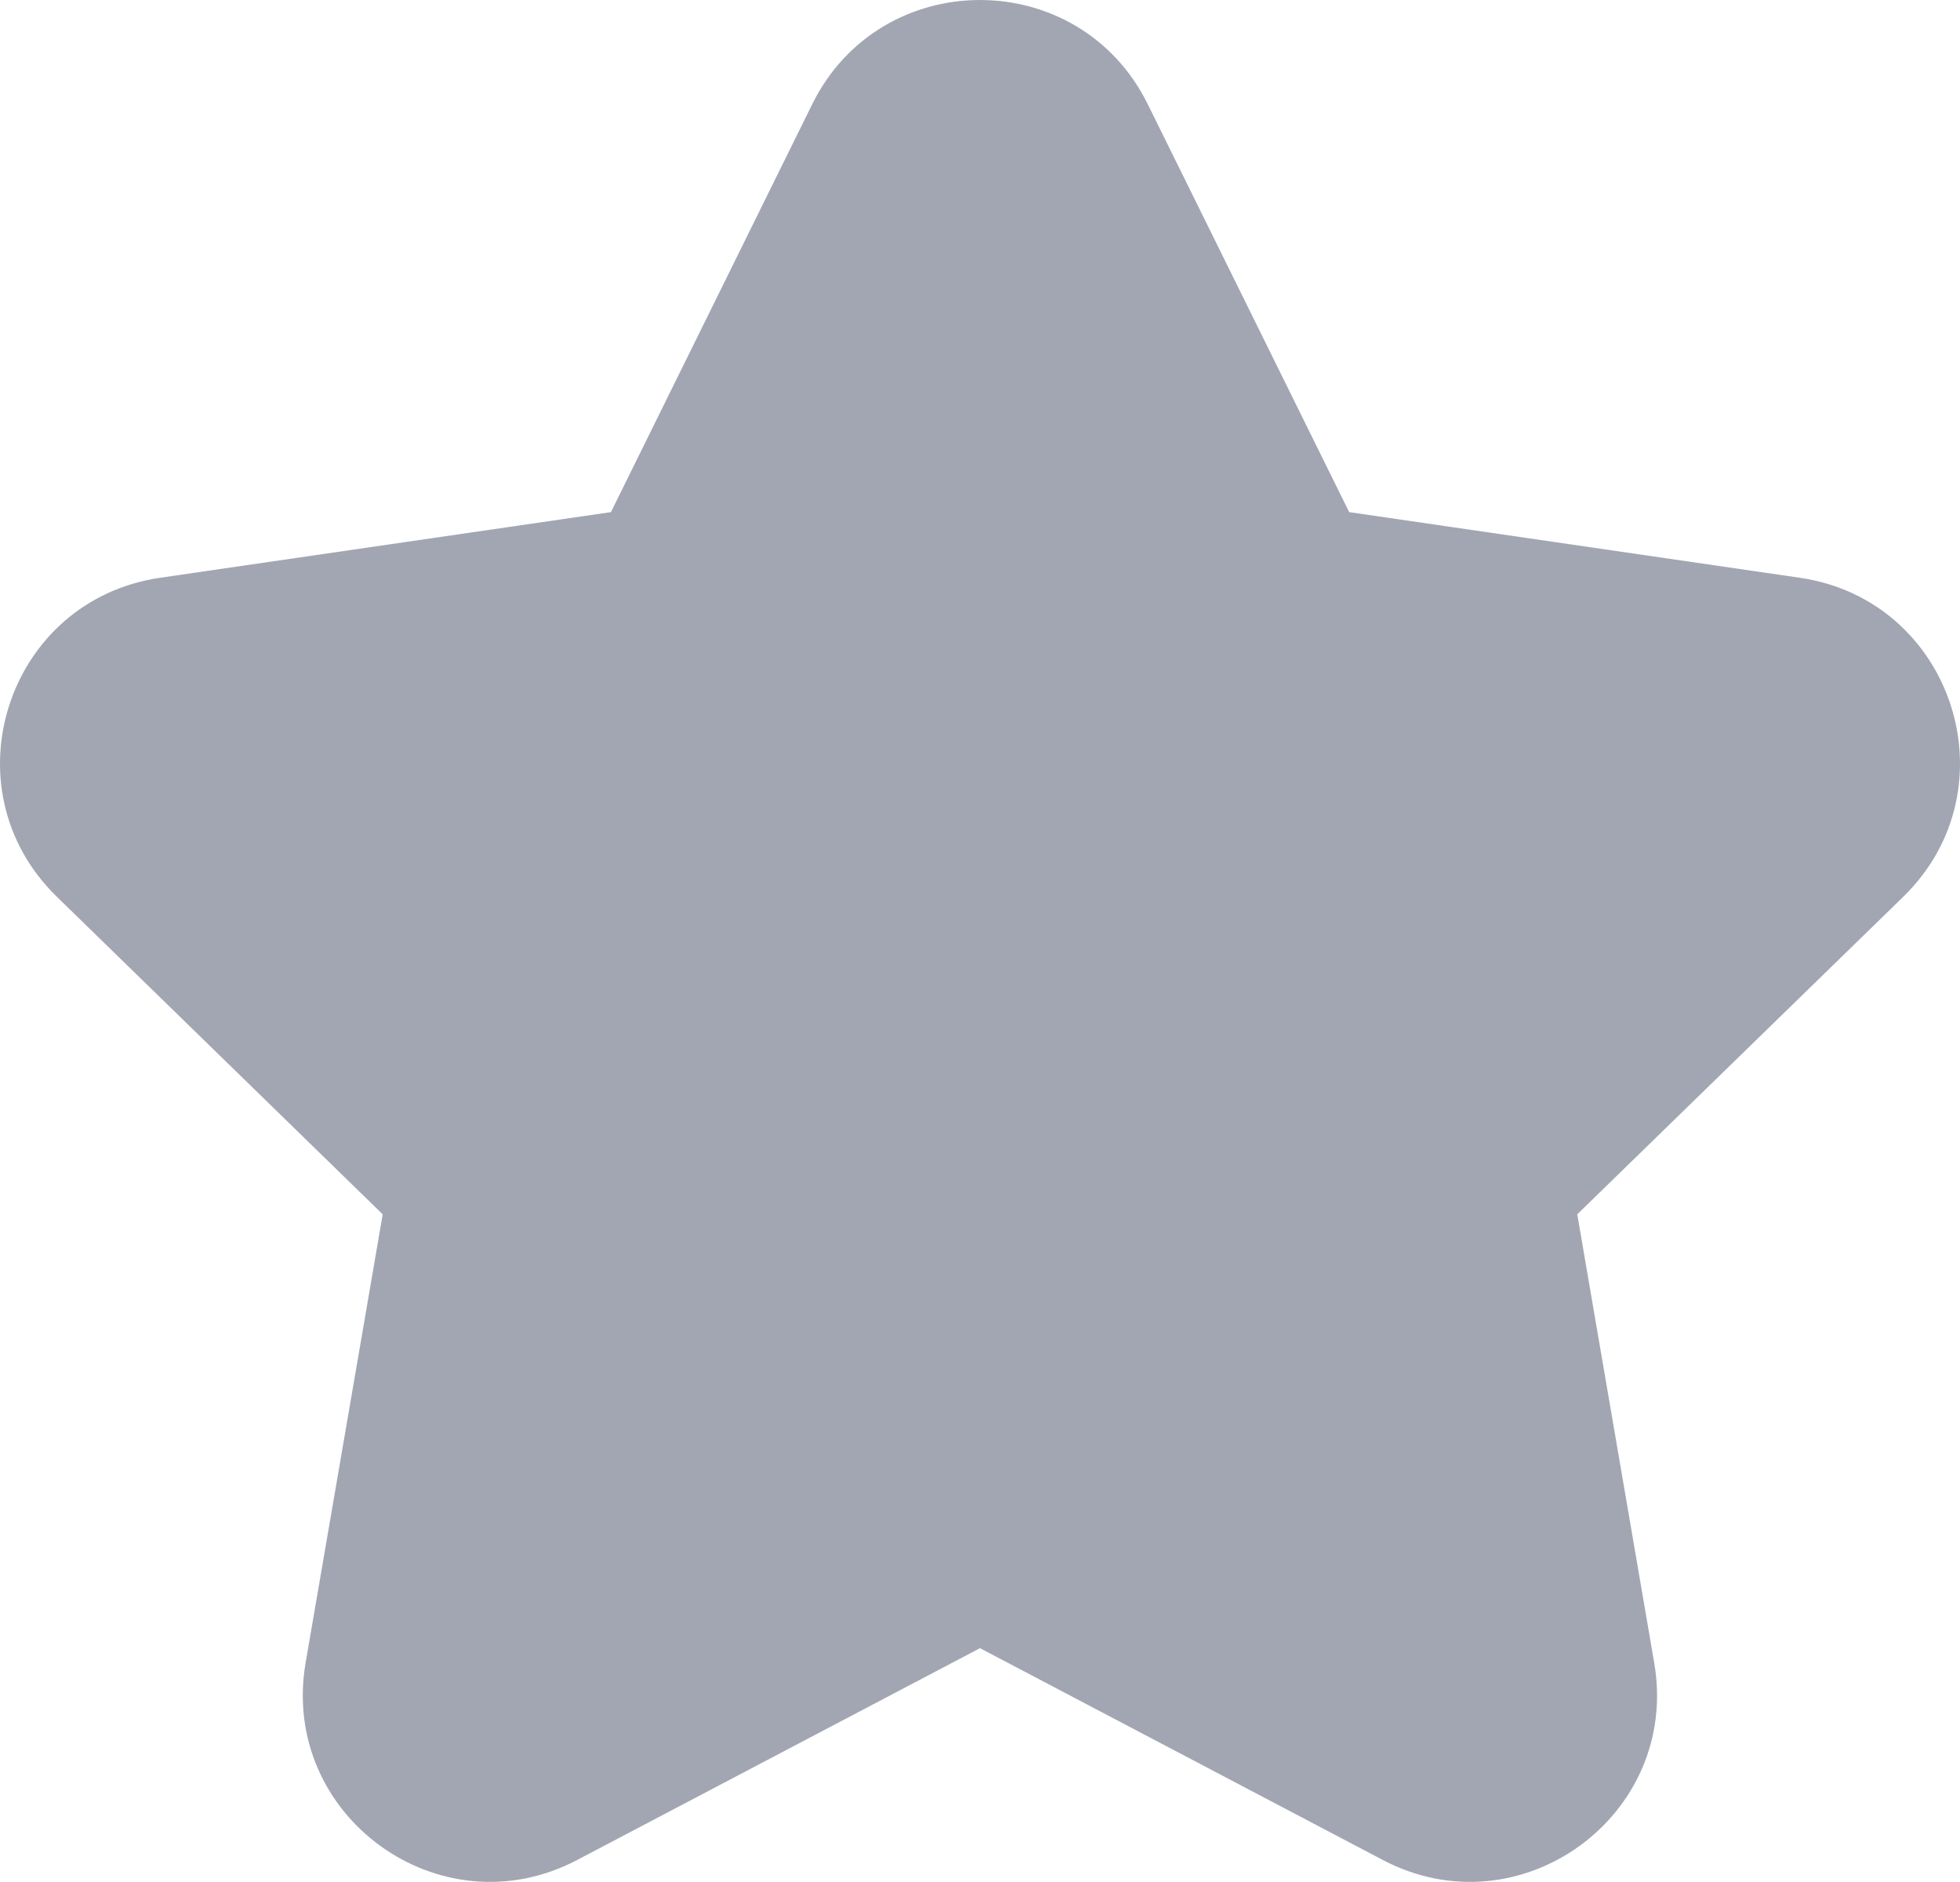 <svg version="1.1" xmlns="http://www.w3.org/2000/svg" xmlns:xlink="http://www.w3.org/1999/xlink" width="137.83" height="132.366" viewBox="0,0,137.83,132.366"><g transform="translate(-171.085,-113.817)"><g data-paper-data="{&quot;isPaintingLayer&quot;:true}" fill="#a2a6b2" fill-rule="evenodd" stroke="none" stroke-width="1" stroke-linecap="butt" stroke-linejoin="miter" stroke-miterlimit="10" stroke-dasharray="" stroke-dashoffset="0" style="mix-blend-mode: normal"><path d="M251.795,121.143l14.166,28.694l31.675,4.615c10.793,1.563 15.097,14.818 7.295,22.434l-22.931,22.341l5.412,31.55c1.842,10.741 -9.437,18.936 -19.081,13.866l-28.332,-14.901l-28.332,14.901c-9.654,5.07 -20.923,-3.125 -19.092,-13.866l5.422,-31.55l-22.92,-22.341c-7.813,-7.616 -3.508,-20.871 7.285,-22.434l31.685,-4.615l14.156,-28.694c4.832,-9.768 18.761,-9.768 23.593,0"/></g></g></svg>